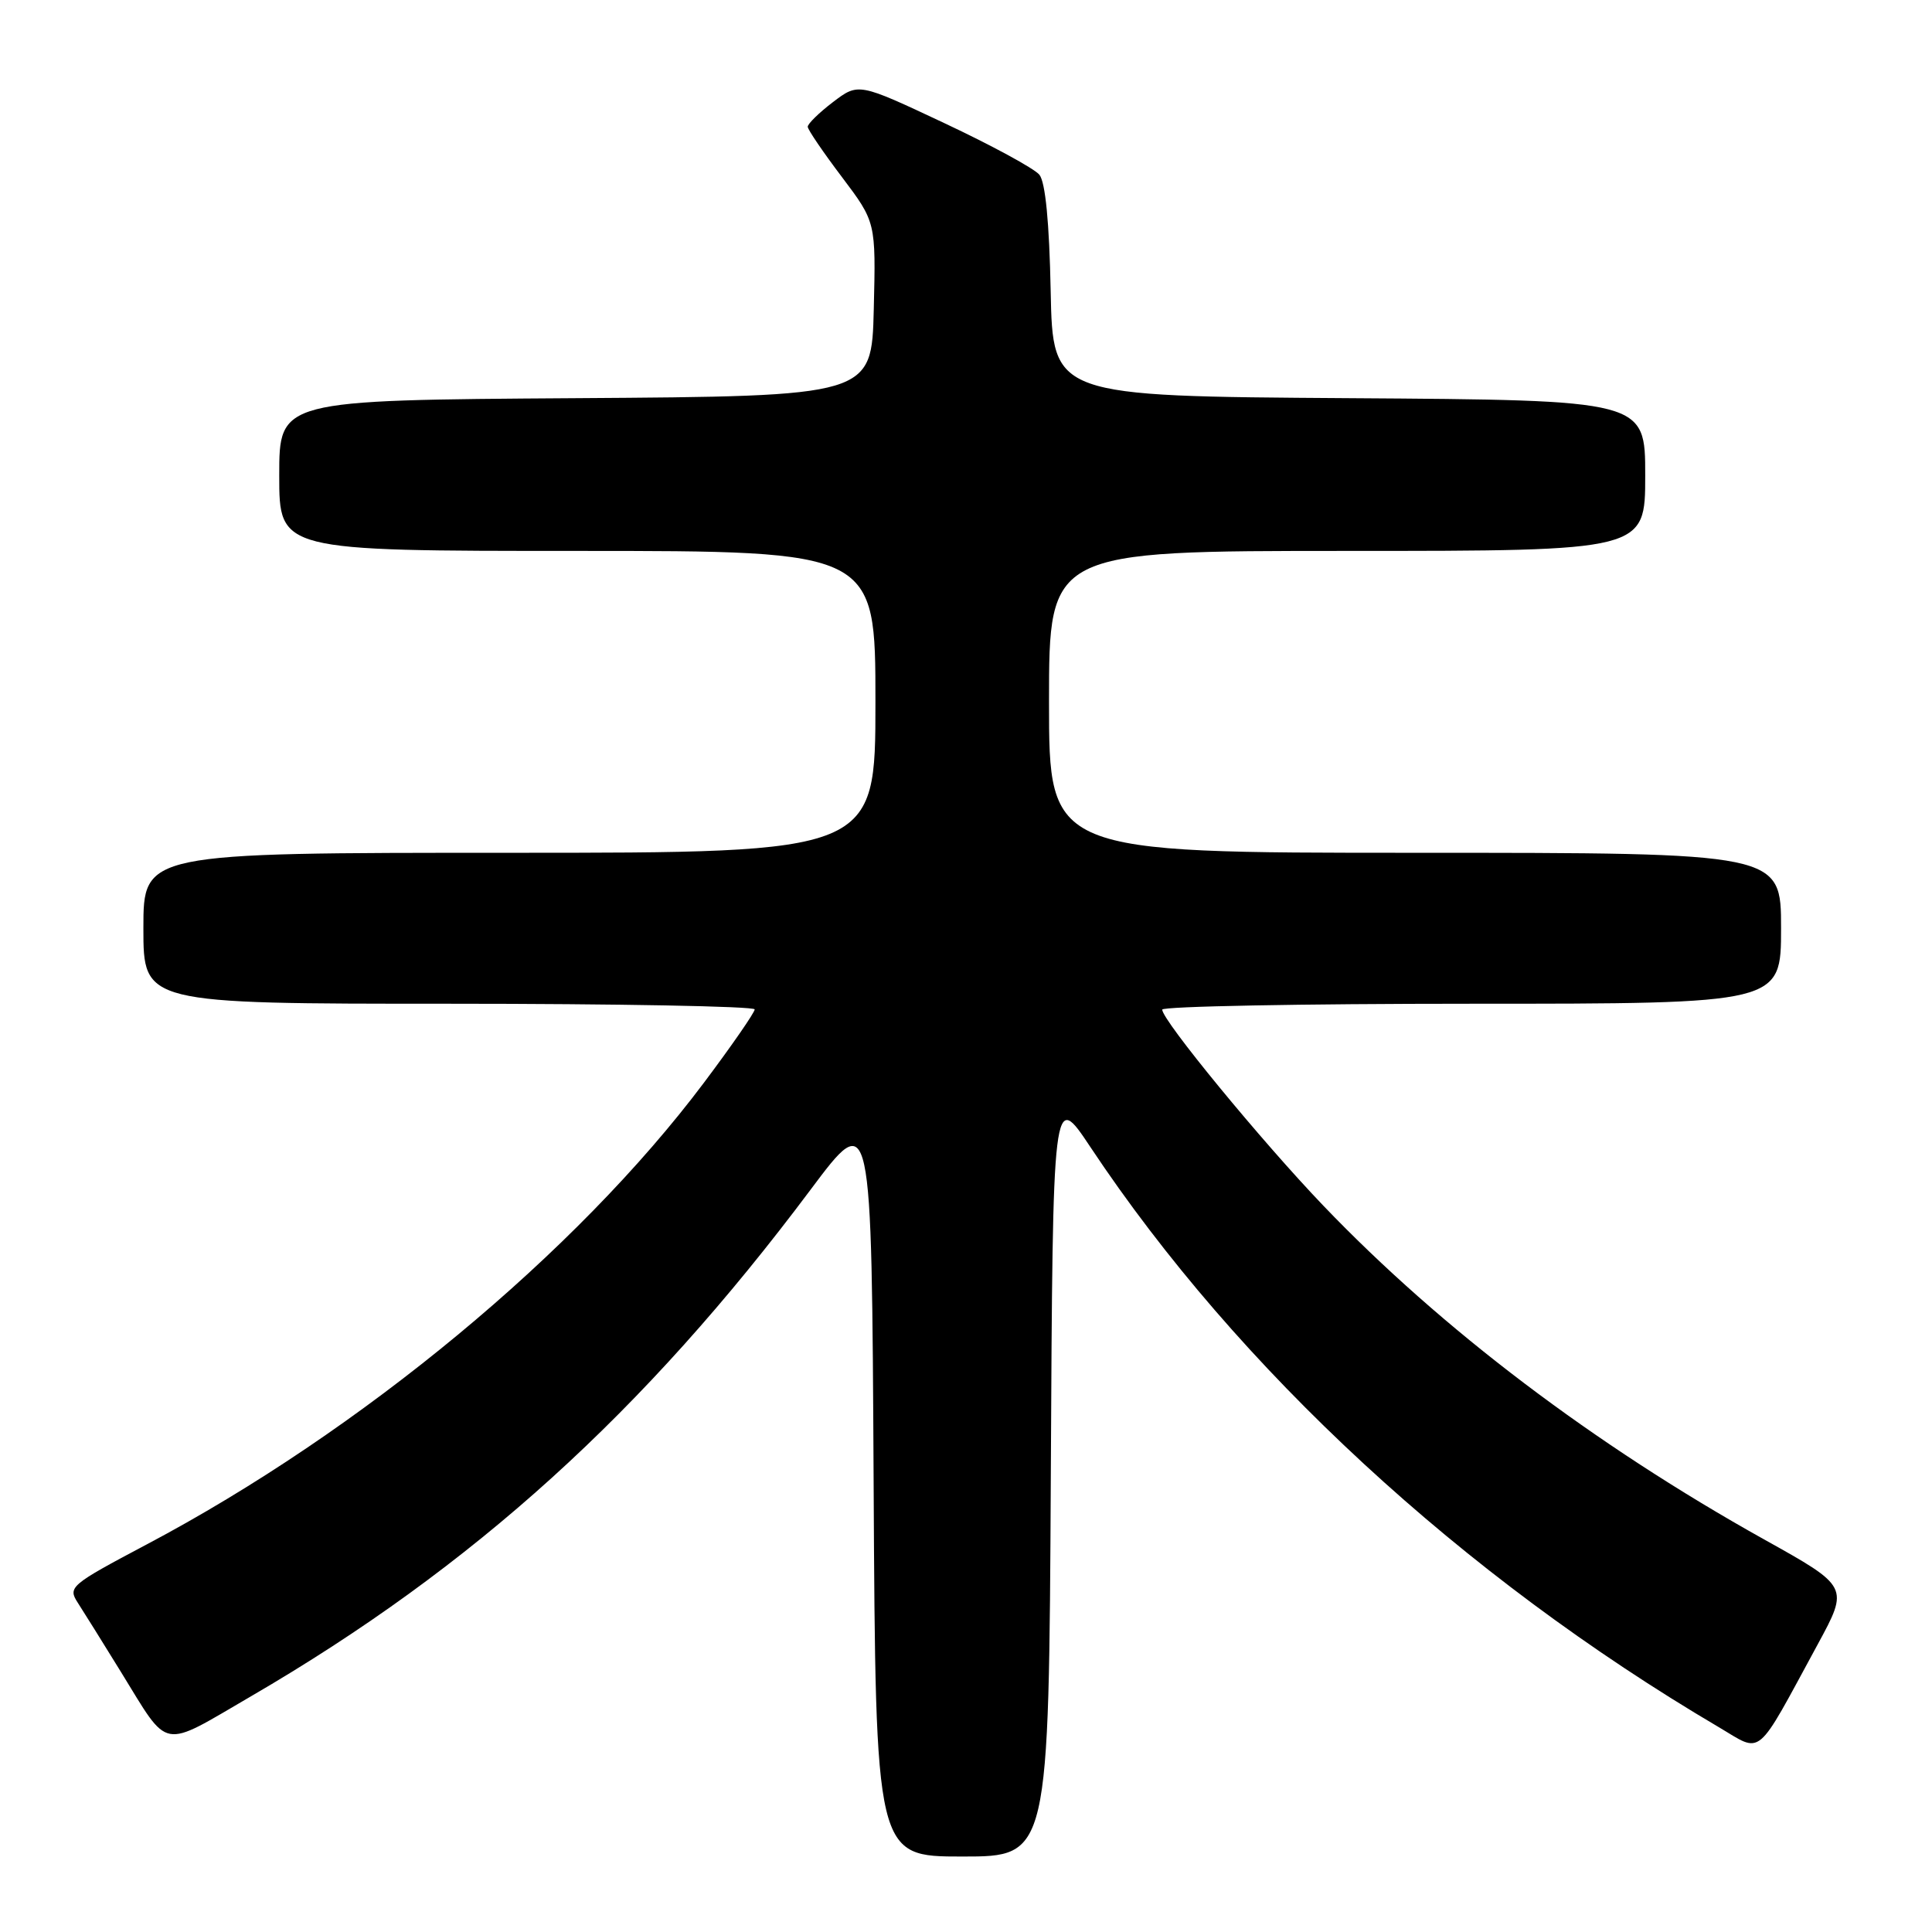 <?xml version="1.0" encoding="UTF-8" standalone="no"?>
<!DOCTYPE svg PUBLIC "-//W3C//DTD SVG 1.1//EN" "http://www.w3.org/Graphics/SVG/1.1/DTD/svg11.dtd" >
<svg xmlns="http://www.w3.org/2000/svg" xmlns:xlink="http://www.w3.org/1999/xlink" version="1.1" viewBox="0 0 256 256">
 <g >
 <path fill="currentColor"
d=" M 139.24 195.25 C 139.50 144.50 139.50 144.50 144.49 152.00 C 164.02 181.39 193.76 208.84 227.70 228.83 C 233.64 232.33 232.48 233.30 240.86 217.88 C 245.00 210.25 245.00 210.25 233.75 203.98 C 211.21 191.40 191.07 176.16 175.37 159.78 C 167.14 151.19 154.00 135.20 154.00 133.78 C 154.00 133.35 172.45 133.00 195.00 133.00 C 236.00 133.00 236.00 133.00 236.00 123.00 C 236.00 113.00 236.00 113.00 187.50 113.00 C 139.00 113.00 139.00 113.00 139.00 93.00 C 139.00 73.00 139.00 73.00 178.50 73.00 C 218.00 73.00 218.00 73.00 218.00 63.01 C 218.00 53.02 218.00 53.02 178.75 52.76 C 139.50 52.50 139.50 52.50 139.22 38.57 C 139.04 29.46 138.52 24.12 137.72 23.15 C 137.05 22.33 131.38 19.25 125.12 16.31 C 113.75 10.96 113.75 10.96 110.37 13.53 C 108.52 14.94 107.01 16.42 107.03 16.80 C 107.04 17.19 109.08 20.18 111.56 23.46 C 116.06 29.43 116.06 29.43 115.78 40.96 C 115.50 52.50 115.50 52.50 76.25 52.76 C 37.00 53.02 37.00 53.02 37.00 63.01 C 37.00 73.00 37.00 73.00 76.50 73.00 C 116.00 73.00 116.00 73.00 116.00 93.00 C 116.00 113.00 116.00 113.00 67.50 113.00 C 19.00 113.00 19.00 113.00 19.00 123.00 C 19.00 133.00 19.00 133.00 59.50 133.00 C 81.78 133.00 100.00 133.34 100.00 133.75 C 100.00 134.16 96.97 138.54 93.27 143.47 C 76.37 165.98 47.87 189.60 19.43 204.65 C 9.31 210.01 8.97 210.30 10.30 212.36 C 11.06 213.54 13.63 217.65 16.00 221.50 C 22.53 232.08 21.14 231.82 33.29 224.75 C 62.69 207.64 85.36 187.11 107.39 157.66 C 115.50 146.82 115.50 146.82 115.76 196.41 C 116.02 246.00 116.02 246.00 127.50 246.00 C 138.98 246.00 138.98 246.00 139.24 195.25 Z "/>
</g>
</svg>
